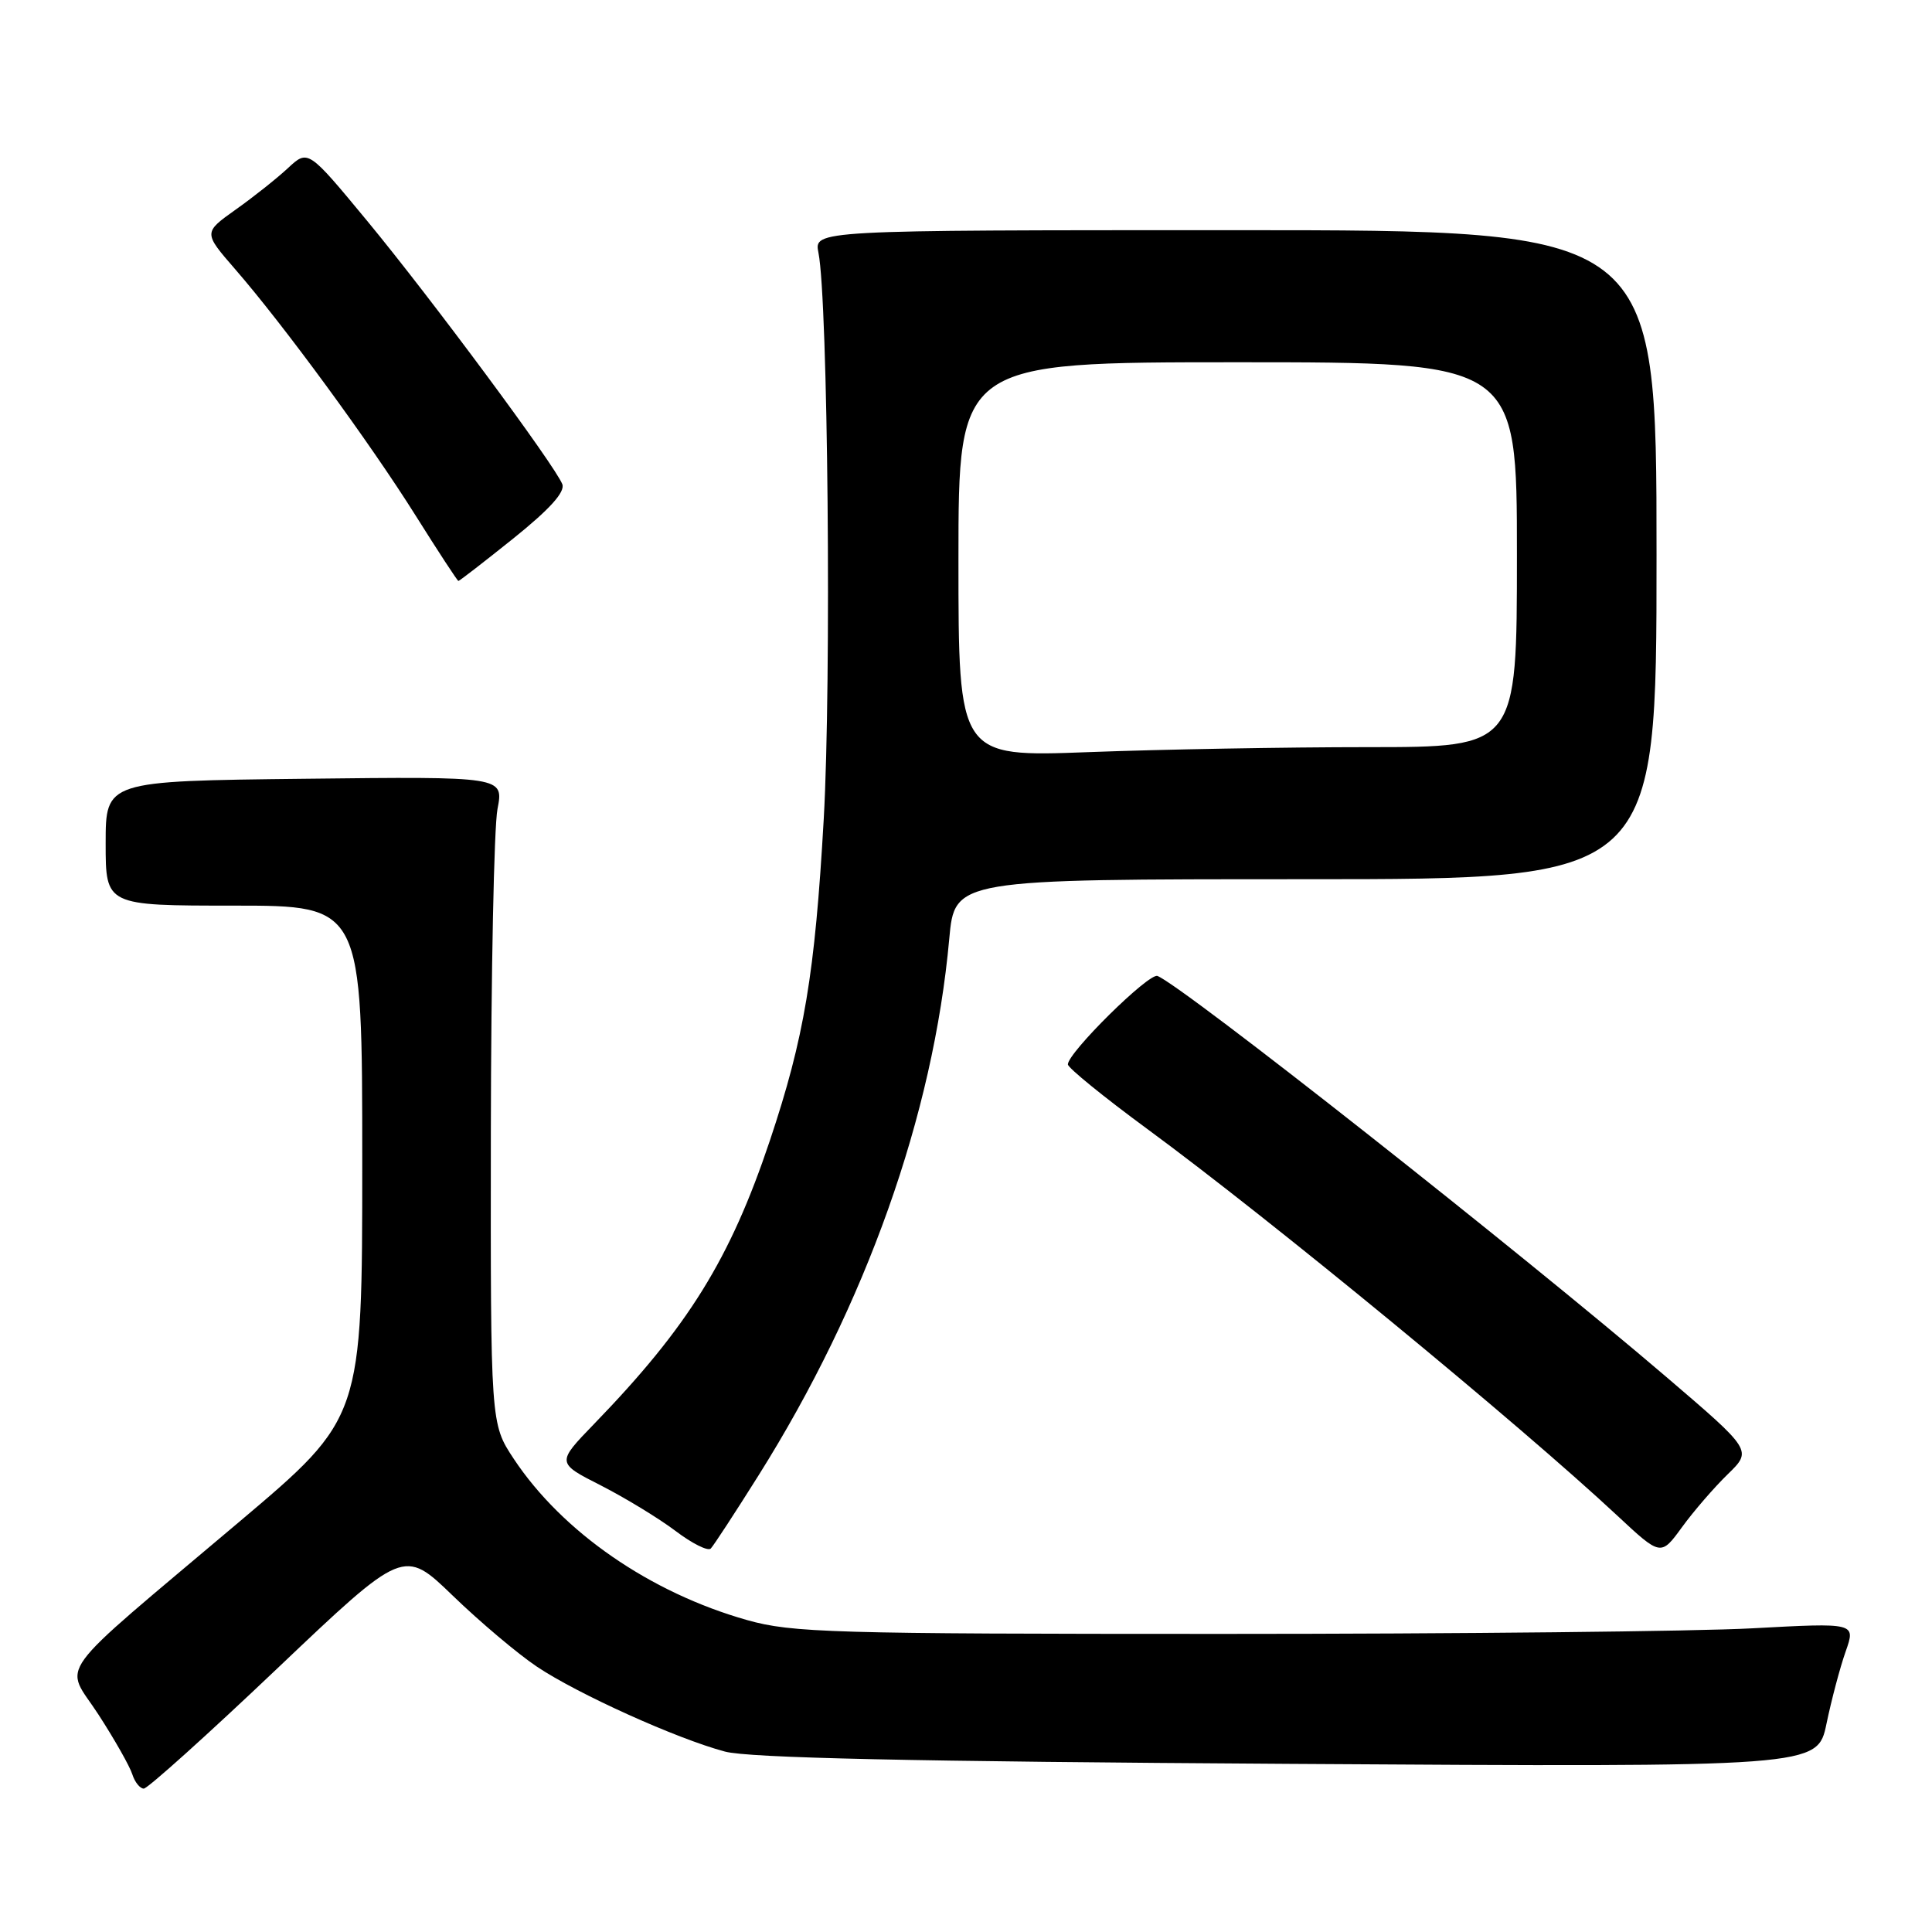 <?xml version="1.0" encoding="UTF-8" standalone="no"?>
<!DOCTYPE svg PUBLIC "-//W3C//DTD SVG 1.1//EN" "http://www.w3.org/Graphics/SVG/1.1/DTD/svg11.dtd" >
<svg xmlns="http://www.w3.org/2000/svg" xmlns:xlink="http://www.w3.org/1999/xlink" version="1.1" viewBox="0 0 256 256">
 <g >
 <path fill="currentColor"
d=" M 36.74 221.08 C 53.50 205.16 53.50 205.16 60.00 211.44 C 63.58 214.90 68.59 219.13 71.14 220.84 C 76.55 224.46 89.64 230.38 96.05 232.09 C 99.21 232.94 120.79 233.41 170.66 233.72 C 240.82 234.16 240.82 234.16 242.02 228.40 C 242.68 225.23 243.82 220.92 244.56 218.83 C 245.90 215.02 245.90 215.02 232.20 215.76 C 224.67 216.17 193.07 216.50 162.00 216.50 C 110.23 216.50 104.96 216.35 99.00 214.67 C 86.14 211.04 74.50 202.99 68.08 193.31 C 65.00 188.66 65.00 188.66 65.04 150.08 C 65.07 128.86 65.46 109.56 65.92 107.20 C 66.75 102.89 66.75 102.89 40.38 103.19 C 14.00 103.49 14.00 103.49 14.00 111.75 C 14.00 120.00 14.00 120.00 31.00 120.00 C 48.00 120.00 48.00 120.00 48.00 153.94 C 48.00 187.88 48.00 187.88 31.75 201.61 C 6.47 222.97 8.51 220.17 13.06 227.21 C 15.19 230.50 17.20 234.05 17.53 235.10 C 17.86 236.14 18.55 237.00 19.05 237.00 C 19.56 237.00 27.52 229.84 36.74 221.08 Z  M 100.51 195.50 C 114.73 172.88 123.67 147.73 125.78 124.41 C 126.50 116.50 126.50 116.50 173.00 116.50 C 219.50 116.50 219.50 116.50 219.50 73.50 C 219.50 30.50 219.50 30.50 163.67 30.50 C 107.85 30.50 107.85 30.50 108.45 33.50 C 109.71 39.81 110.18 90.26 109.15 108.52 C 107.98 129.09 106.57 137.51 102.01 151.14 C 96.74 166.86 91.20 175.79 78.73 188.67 C 73.73 193.84 73.73 193.84 79.62 196.83 C 82.85 198.48 87.30 201.19 89.50 202.85 C 91.70 204.52 93.80 205.57 94.18 205.19 C 94.55 204.81 97.40 200.45 100.51 195.50 Z  M 228.93 195.35 C 232.18 192.19 232.18 192.19 220.84 182.49 C 201.23 165.72 156.68 130.61 153.37 129.32 C 152.24 128.88 141.50 139.48 141.50 141.04 C 141.50 141.49 146.22 145.33 152.00 149.58 C 168.41 161.64 201.23 188.64 214.28 200.81 C 220.07 206.21 220.07 206.21 222.88 202.35 C 224.42 200.23 227.15 197.08 228.93 195.35 Z  M 68.03 71.34 C 72.85 67.47 74.90 65.19 74.51 64.16 C 73.56 61.70 57.14 39.54 48.66 29.28 C 40.82 19.80 40.82 19.80 38.16 22.27 C 36.70 23.63 33.58 26.11 31.22 27.78 C 26.95 30.82 26.95 30.82 31.15 35.66 C 37.60 43.08 49.03 58.69 55.07 68.31 C 58.06 73.07 60.61 76.97 60.74 76.98 C 60.87 76.99 64.15 74.45 68.03 71.34 Z  M 127.00 74.16 C 127.00 48.00 127.00 48.00 164.00 48.00 C 201.00 48.00 201.00 48.00 201.00 73.50 C 201.00 99.00 201.00 99.00 181.25 99.00 C 170.39 99.00 153.74 99.30 144.25 99.66 C 127.00 100.31 127.00 100.31 127.00 74.16 Z "/>
</g>
</svg>